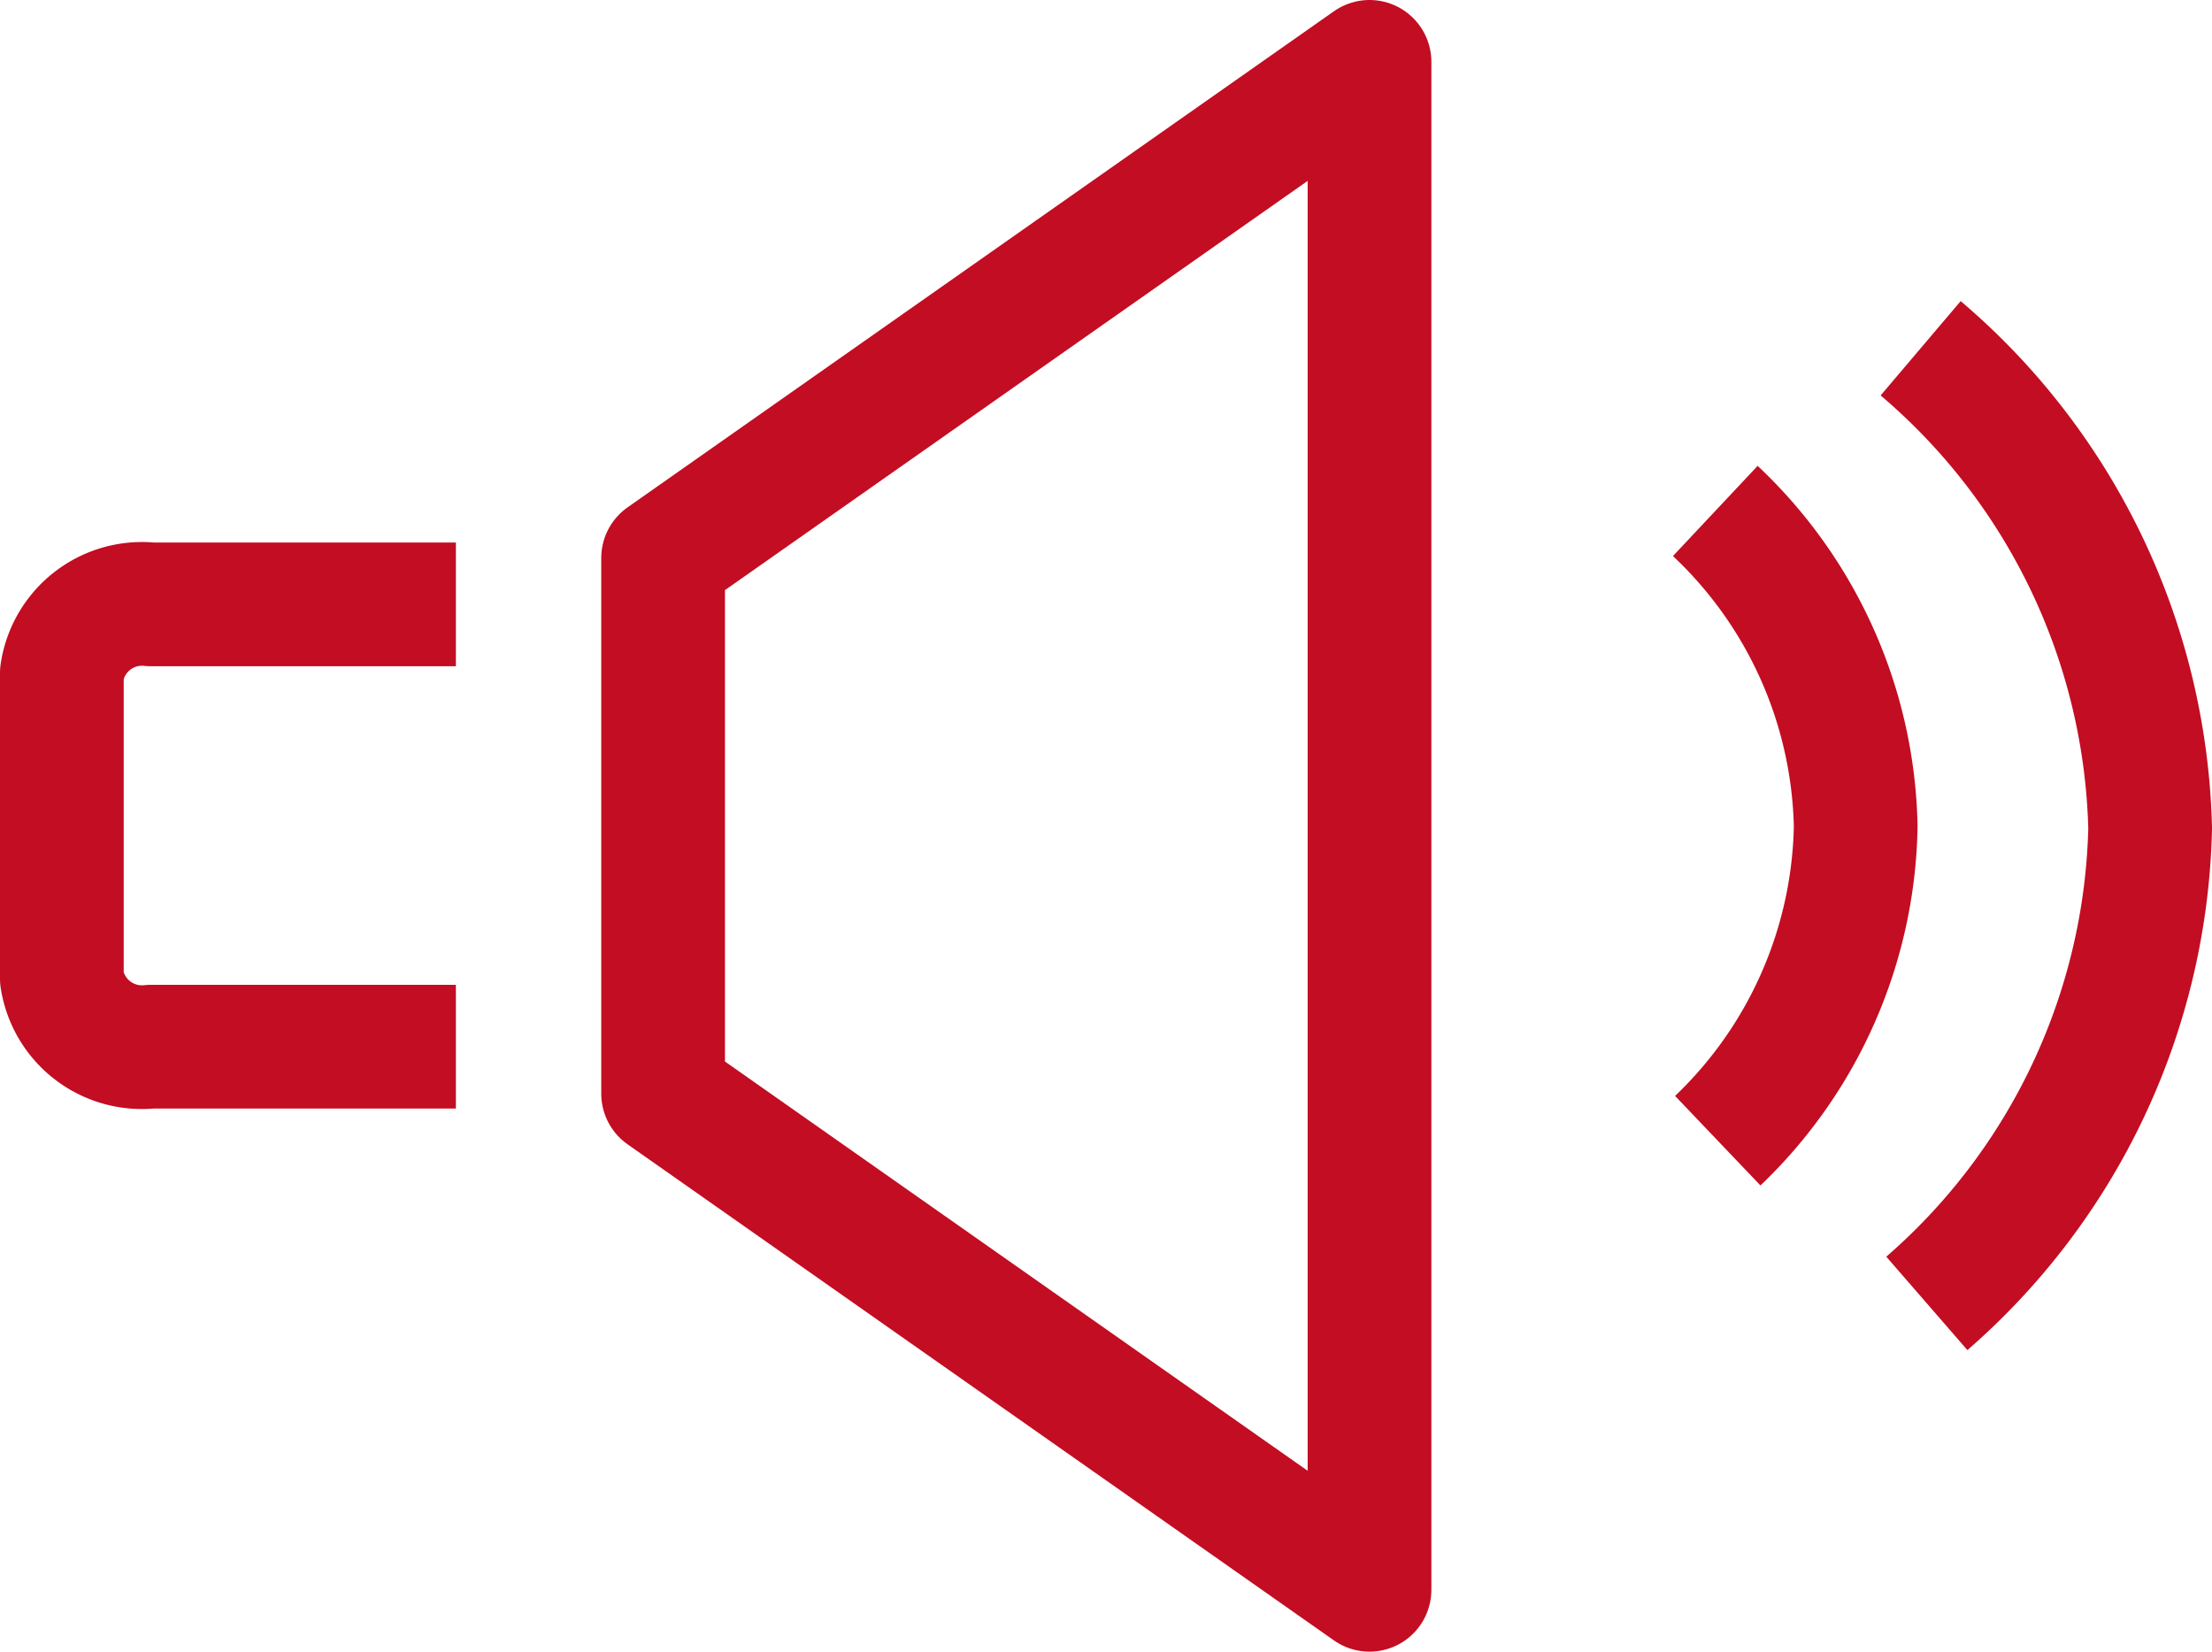<svg xmlns="http://www.w3.org/2000/svg" viewBox="0 0 35.76 26.7"><defs><style>.cls-1,.cls-2{fill:none;stroke:#c30d22;stroke-width:2px;}.cls-1{stroke-linejoin:round;}.cls-2{stroke-miterlimit:10;}</style></defs><title>工作區域 64</title><g id="圖層_5" data-name="圖層 5"><polygon class="cls-1" points="10.72 9.02 22.14 1 22.14 25.7 10.72 17.68 10.72 9.02"/><path class="cls-1" d="M7.37,16.92H2.44A1.31,1.31,0,0,1,1,15.82V10.88A1.31,1.31,0,0,1,2.44,9.77H7.37"/><path class="cls-2" d="M31.05,5.63a10.52,10.52,0,0,1,3.71,7.76,10.49,10.49,0,0,1-3.61,7.68"/><path class="cls-2" d="M27.73,8.26A7.2,7.2,0,0,1,30,13.36a7.2,7.2,0,0,1-2.23,5.08"/></g></svg>